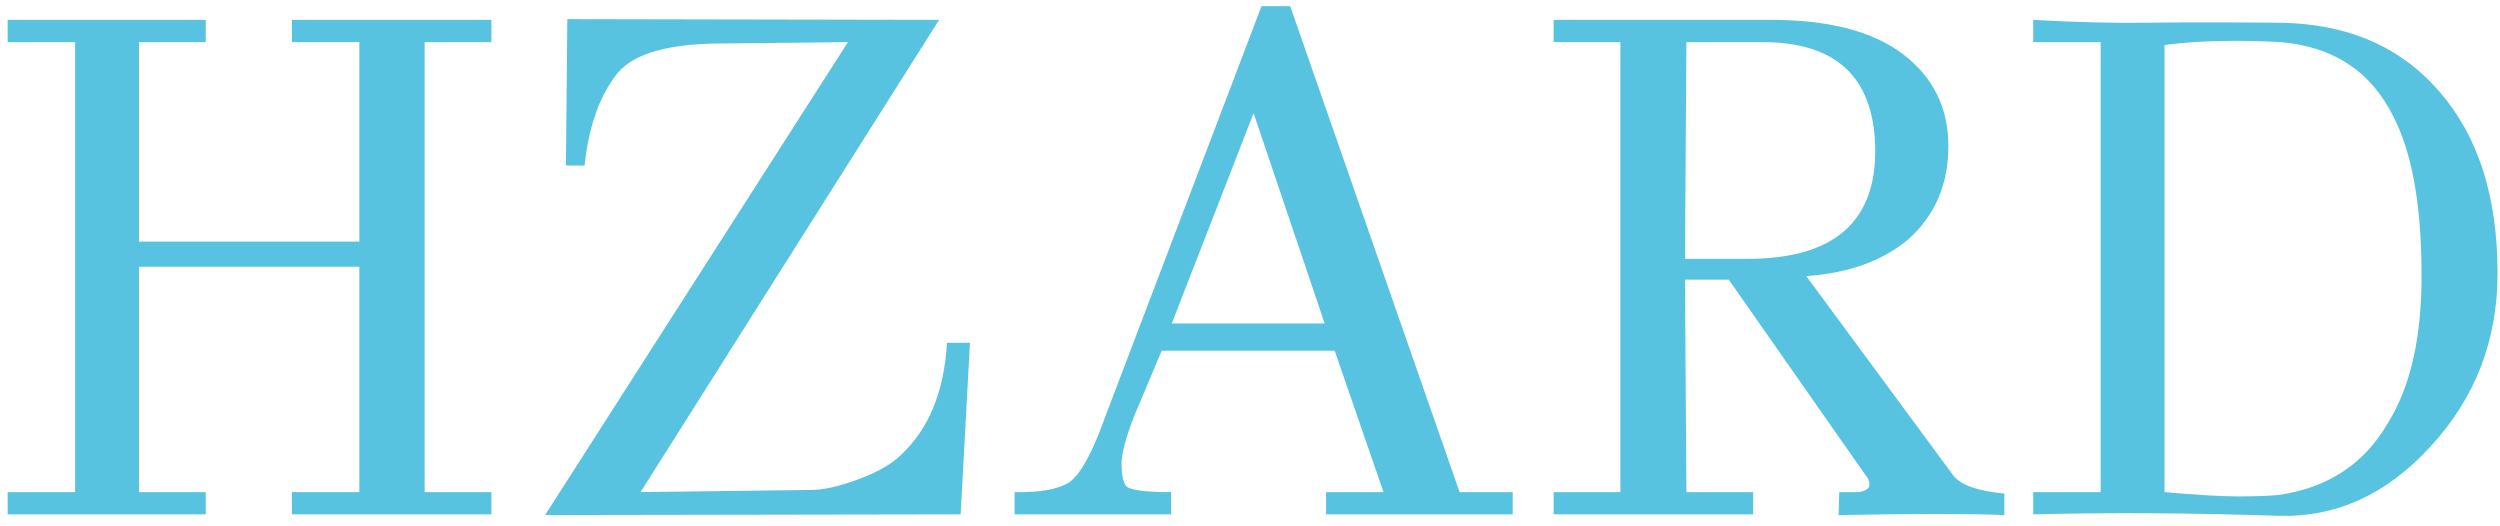 <svg width="209" height="44" viewBox="0 0 209 44" fill="none" xmlns="http://www.w3.org/2000/svg">
<path d="M41.08 41.14V43H24.4V41.14H30.04V22.3H11.62V41.14H17.2V43H0.64V41.14H6.28V3.52H0.64V1.66H17.2V3.52H11.62V20.2H30.04V3.52H24.4V1.66H41.08V3.52H35.5V41.14H41.08ZM79.169 28.66H81.089L80.309 43L45.569 43.06L70.889 3.52L60.029 3.64C55.829 3.68 53.049 4.48 51.689 6.04C50.169 7.88 49.229 10.48 48.869 13.84H47.309L47.429 1.6L78.509 1.66L53.549 41.14L67.769 40.96C68.849 40.96 70.189 40.66 71.789 40.06C73.389 39.46 74.569 38.78 75.329 38.02C77.649 35.86 78.929 32.74 79.169 28.66ZM126.461 41.14V43H110.861V41.14H115.661L111.581 29.32H97.121L94.841 34.72C94.121 36.56 93.761 37.92 93.761 38.8C93.761 39.64 93.881 40.24 94.121 40.6C94.361 40.96 95.621 41.14 97.901 41.14V43H84.821V41.14C86.901 41.18 88.401 40.92 89.321 40.36C90.281 39.76 91.321 37.88 92.441 34.72L105.461 0.52H107.861L122.021 41.14H126.461ZM97.961 27.04H110.741L104.801 9.46L97.961 27.04ZM155.984 39.76L144.524 23.38H140.864L140.984 41.14H146.564V43H129.884V41.14H135.464V3.52H129.884V1.66H148.064C152.904 1.66 156.584 2.62 159.104 4.54C161.624 6.46 162.884 9.02 162.884 12.22C162.884 15.42 161.764 18.02 159.524 20.02C157.364 21.82 154.524 22.84 151.004 23.08L163.304 39.76C163.944 40.56 165.364 41.06 167.564 41.26V43.06C164.644 42.94 160.024 42.94 153.704 43.06L153.764 41.14H155.444C156.004 41.02 156.284 40.82 156.284 40.54C156.284 40.22 156.184 39.96 155.984 39.76ZM146.084 21.64C153.364 21.64 156.924 18.5 156.764 12.22C156.604 6.42 153.464 3.52 147.344 3.52H140.984L140.864 21.64H146.084ZM208.796 22.84C208.796 28.44 206.936 33.26 203.216 37.3C199.536 41.34 195.276 43.28 190.436 43.12C183.156 42.88 176.336 42.84 169.976 43V41.14H175.616V3.52H169.976V1.66C173.536 1.86 176.696 1.94 179.456 1.9C182.216 1.86 185.936 1.86 190.616 1.9C196.256 1.98 200.696 3.9 203.936 7.66C207.176 11.38 208.796 16.44 208.796 22.84ZM199.616 35.38C201.576 32.26 202.516 27.96 202.436 22.48C202.396 16.96 201.616 12.72 200.096 9.76C198.216 5.96 195.056 3.88 190.616 3.52C187.016 3.32 183.796 3.4 180.956 3.76V41.14C183.676 41.38 185.716 41.5 187.076 41.5C188.476 41.5 189.616 41.46 190.496 41.38C194.616 40.78 197.656 38.78 199.616 35.38Z" fill="#58C3E0"/>
</svg>
